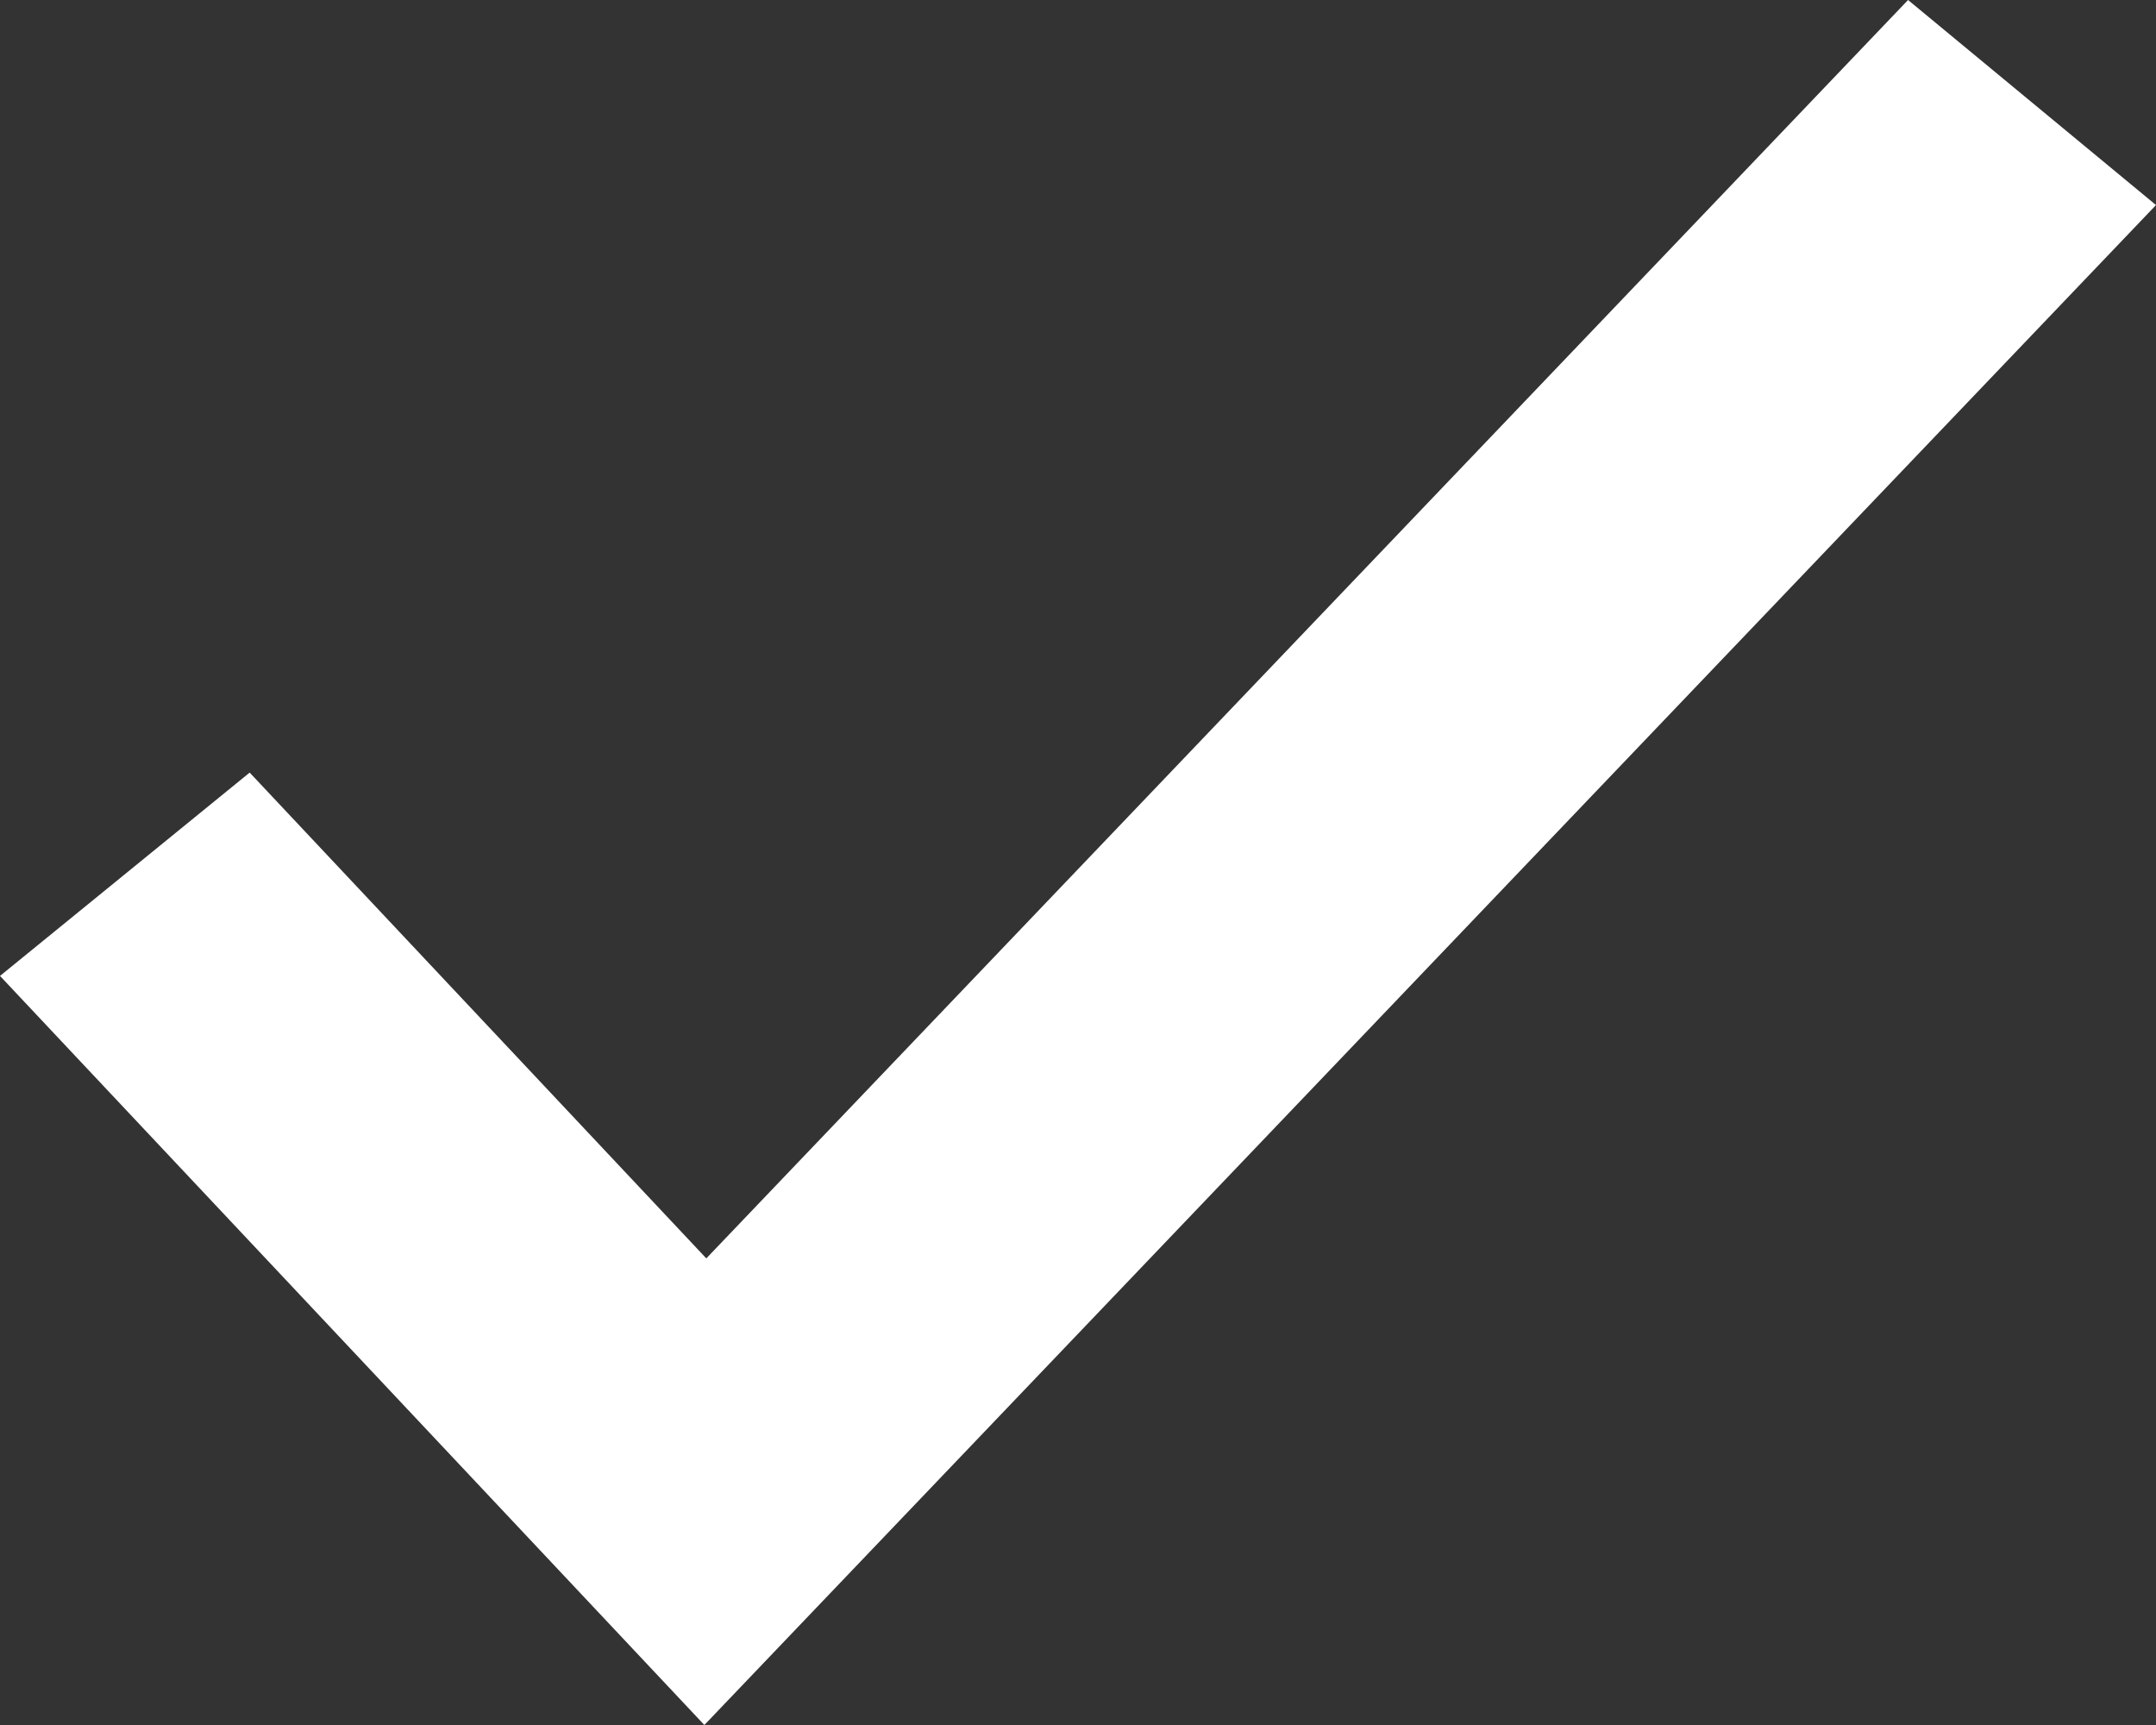 <svg width="10" height="8" viewBox="0 0 10 8" fill="none" xmlns="http://www.w3.org/2000/svg">
<rect x="0" y="0" width="10" height="8" fill="#333333" stroke="none"/>
<path fill-rule="evenodd" clip-rule="evenodd" d="M3.267 8L0 4.526L1.158 3.583L3.276 5.836L8.85 0L10 0.951L3.267 8Z" fill="white"/>
</svg>
